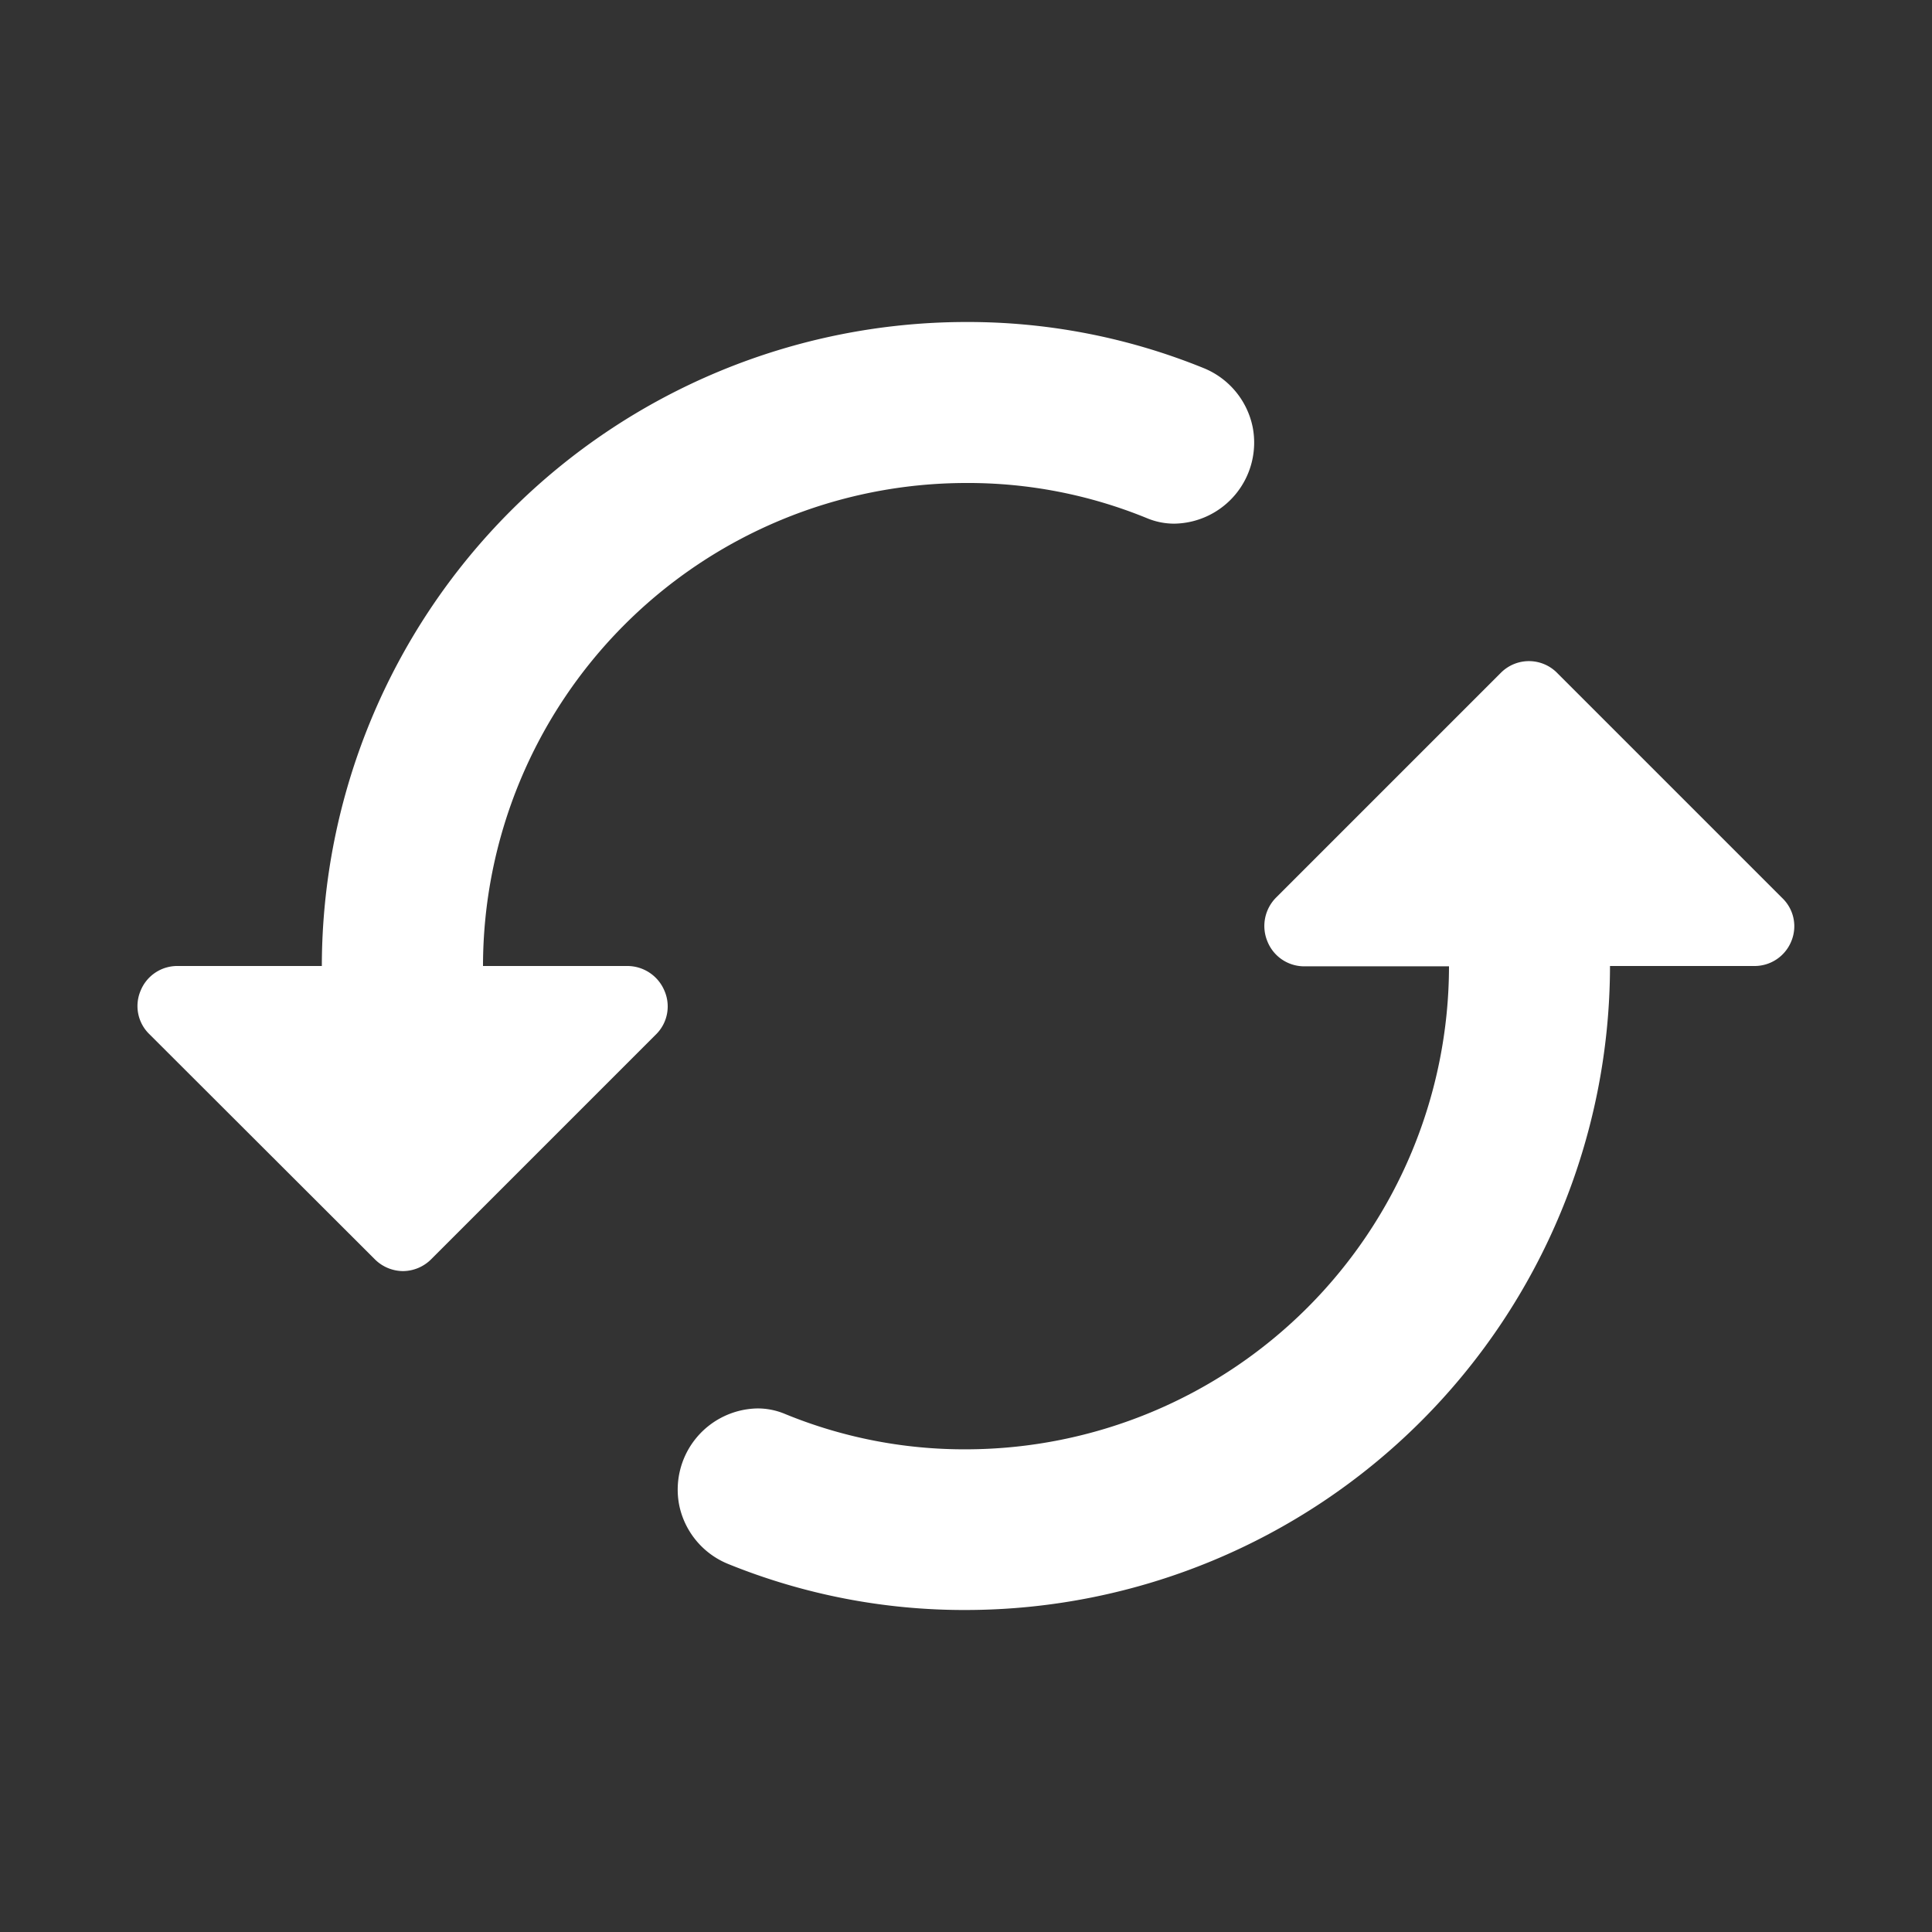 <svg xmlns="http://www.w3.org/2000/svg" width="24" height="24" viewBox="0 0 24 24">
  <rect x="0" y="0" width="24" height="24" fill="#333333" stroke="none"/>
  <g id="_cached" data-name=" cached" transform="translate(-134 -198)">
    <rect id="Path" width="24" height="24" transform="translate(134 198)" fill="rgba(0,0,0,0)"/>
    <path id="Icon" d="M10.292,16a7.794,7.794,0,0,1-2.95-.57,1.007,1.007,0,0,1-.613-.734,1.009,1.009,0,0,1,.973-1.2.877.877,0,0,1,.34.068,5.86,5.86,0,0,0,2.25.44,6.007,6.007,0,0,0,6-6H14.5a.492.492,0,0,1-.463-.308.5.5,0,0,1,.113-.552l2.79-2.79a.492.492,0,0,1,.7.01l2.79,2.79a.485.485,0,0,1,.114.539A.492.492,0,0,1,20.082,8h-1.79A8.01,8.01,0,0,1,10.292,16ZM3.3,11.79a.5.5,0,0,1-.355-.15L.152,8.851a.486.486,0,0,1-.115-.54A.491.491,0,0,1,.5,8h1.79a8.01,8.01,0,0,1,8-8,7.778,7.778,0,0,1,2.95.571,1.008,1.008,0,0,1,.613.734,1.007,1.007,0,0,1-.973,1.2.879.879,0,0,1-.34-.068A5.861,5.861,0,0,0,10.292,2a6.006,6.006,0,0,0-6,6H6.081a.5.5,0,0,1,.466.31.488.488,0,0,1-.106.54l-2.79,2.79A.5.5,0,0,1,3.3,11.79Z" transform="translate(135.708 202)" fill="#fff"/>
  </g>
</svg>
